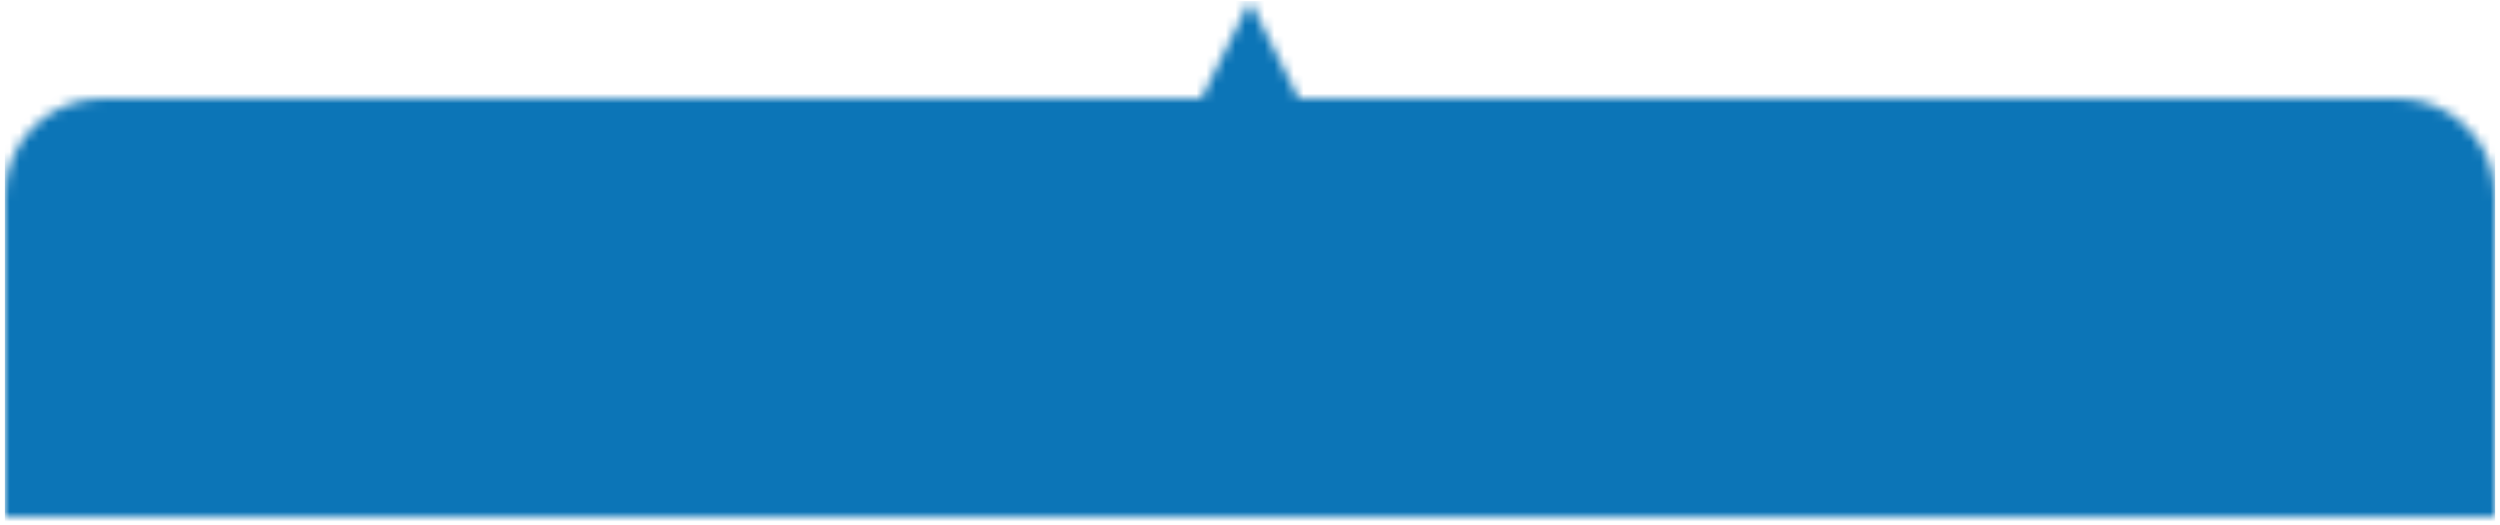 
<svg width="257px" height="54px" viewBox="0 0 257 54" version="1.1" xmlns="http://www.w3.org/2000/svg" xmlns:xlink="http://www.w3.org/1999/xlink">
    <defs>
        <path d="M123,10 L128,0 L133,10 L246,10 C251.523,10 256,14.477 256,20 L256,53 L0,53 L0,20 C0,14.477 4.477,10 10,10 L123,10 Z" id="path-1"></path>
    </defs>
    <g id="Symbols" stroke="none" stroke-width="1" fill="none" fill-rule="evenodd">
        <g id="drop-menu" transform="translate(0, -1)">
            <g id="Colour/@prism-prime-Clipped" transform="translate(0.5, 1.118)">
                <mask id="mask-2" fill="white">
                    <use xlink:href="#path-1"></use>
                </mask>
                <g id="path-1"></g>
                <g id="Colour/@prism-prime" mask="url(#mask-2)" fill="#0C75B7" fill-rule="nonzero">
                    <rect id="Rectangle" x="0" y="0" width="256" height="54"></rect>
                </g>
            </g>
        </g>
    </g>
</svg>